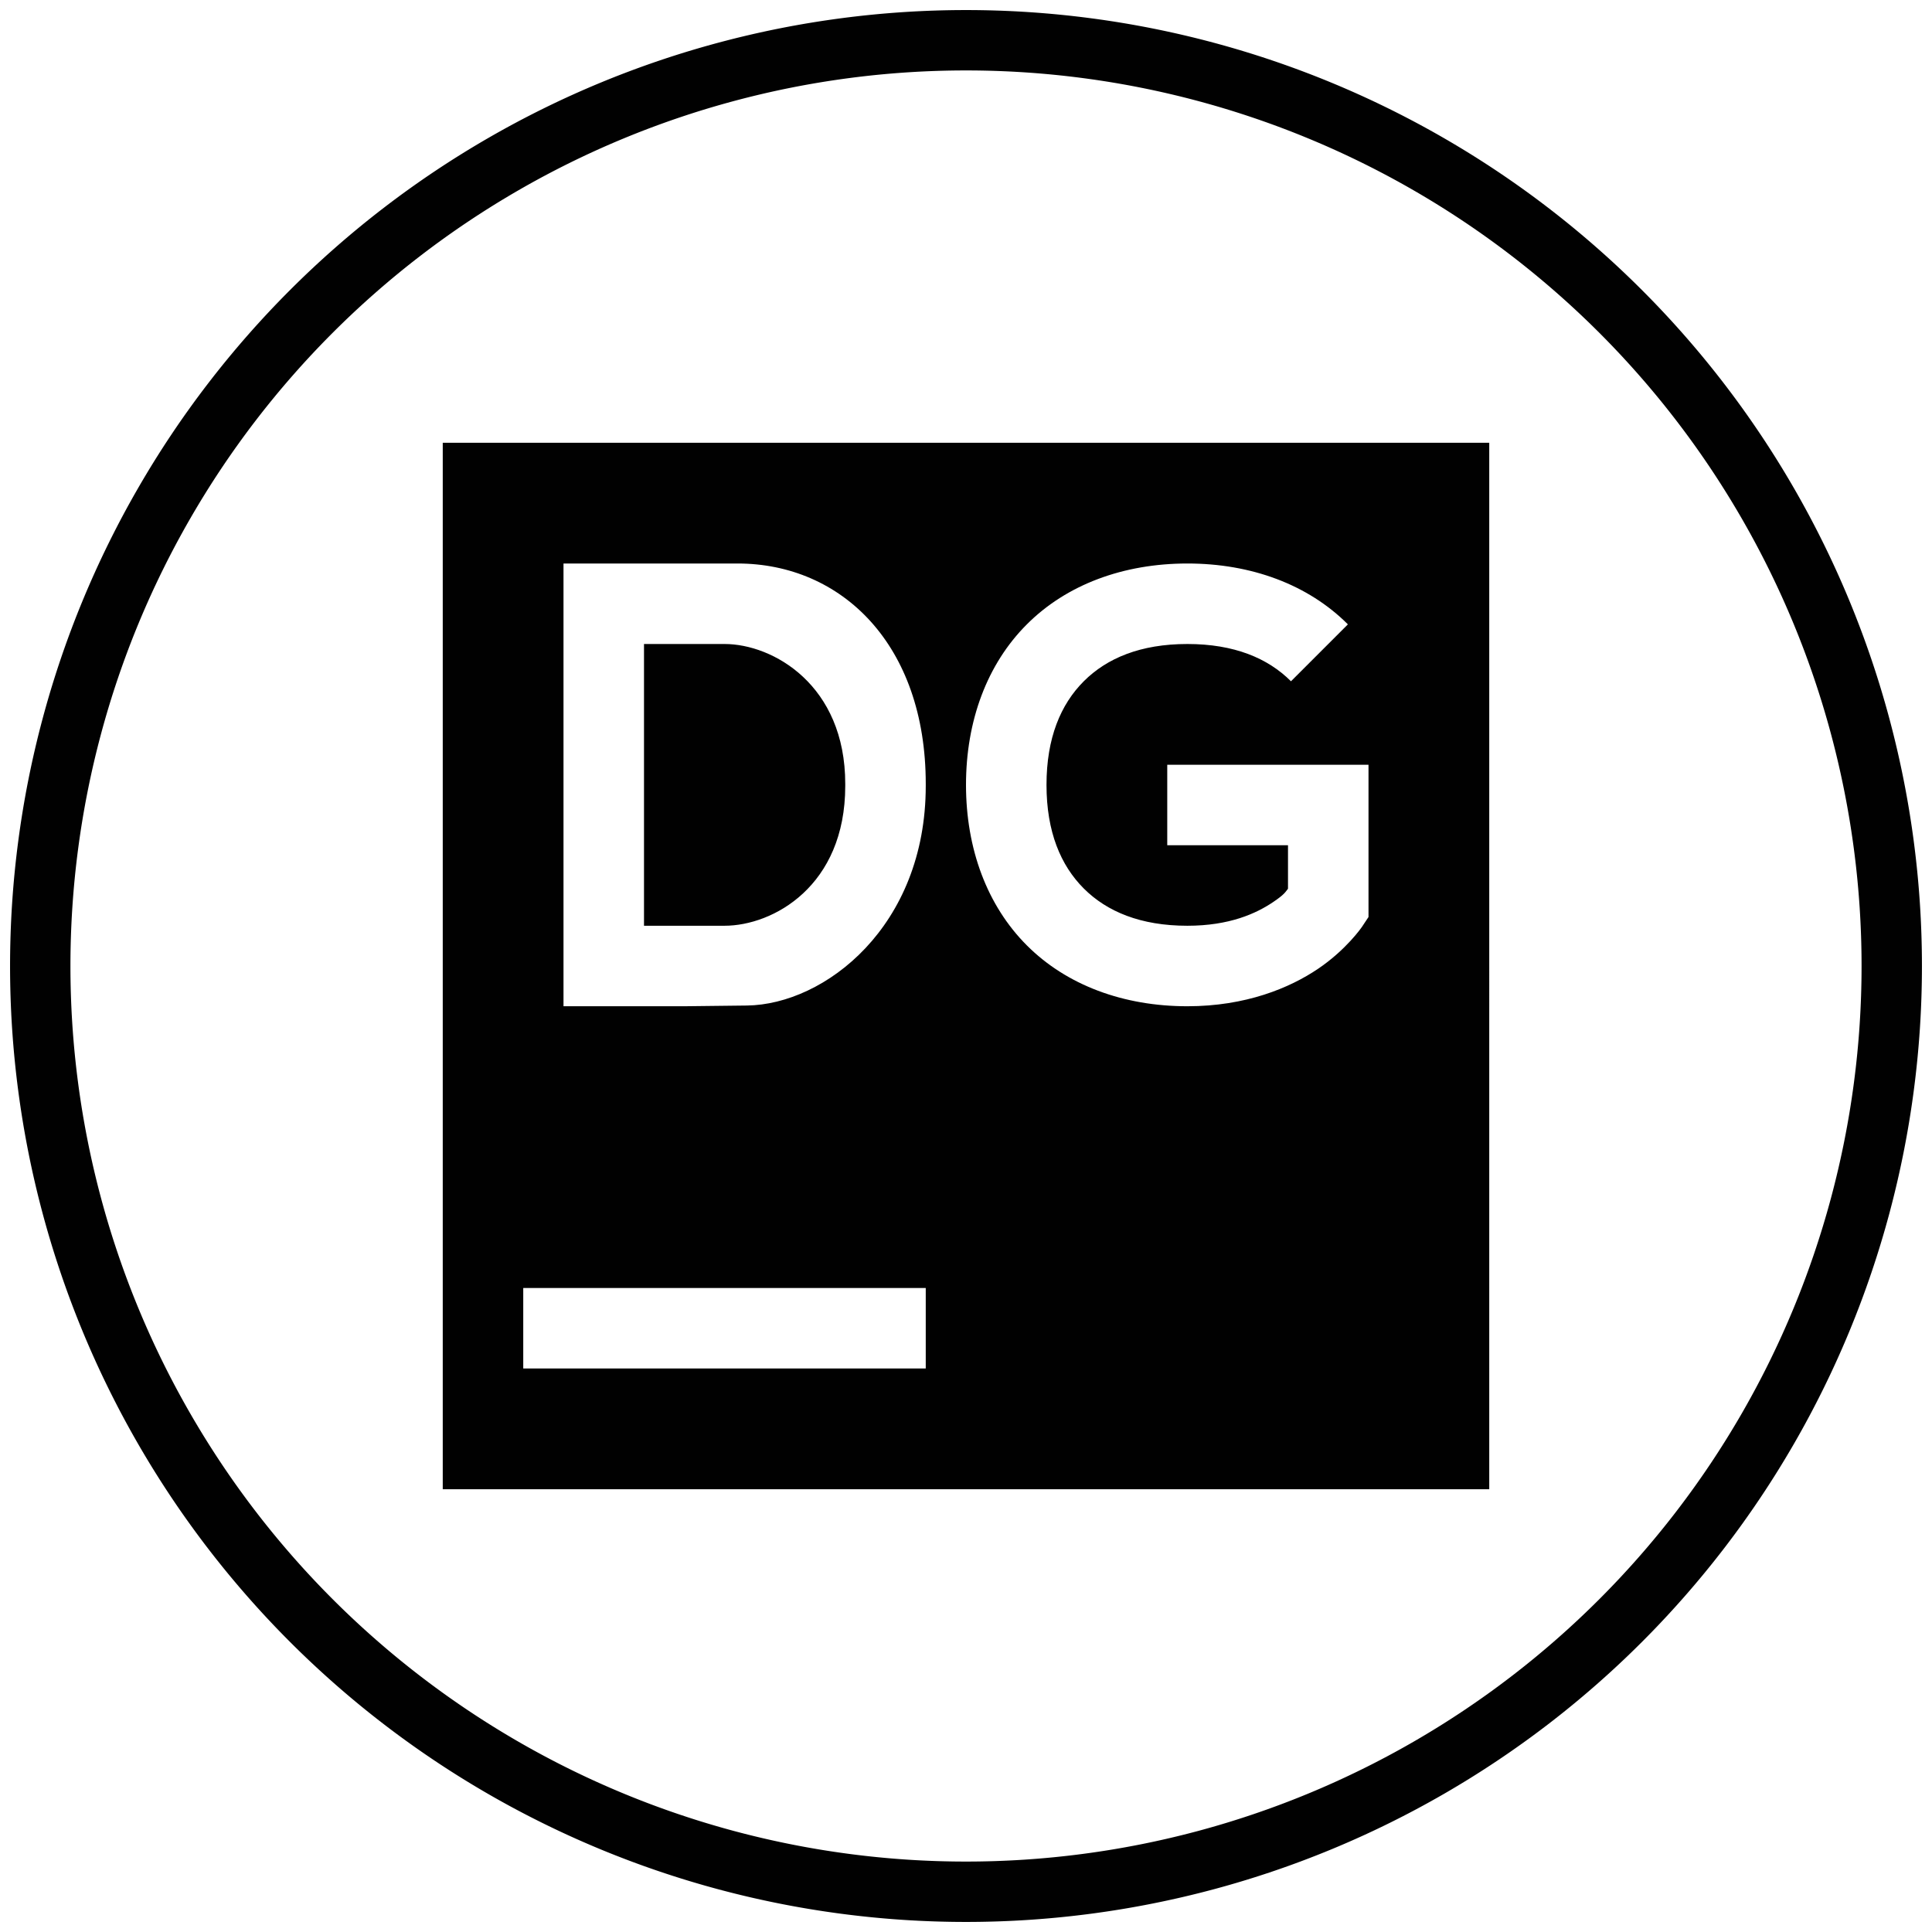 <svg xmlns="http://www.w3.org/2000/svg" xmlns:xlink="http://www.w3.org/1999/xlink" viewBox="0 0 48 48"><defs><linearGradient x1="24" y1="2" x2="24" gradientUnits="userSpaceOnUse" y2="46" id="a"><stop stop-color="#010101" offset="0"/><stop stop-color="#010101" offset="1"/></linearGradient><linearGradient xlink:href="#a" id="b" x1="1" y1="24" x2="47" y2="24" gradientUnits="userSpaceOnUse"/><linearGradient xlink:href="#a" id="c" x1="11" y1="24" x2="37" y2="24" gradientUnits="userSpaceOnUse"/></defs><path d="M47 24a23 23 0 0 1-23 23A23 23 0 0 1 1 24 23 23 0 0 1 24 1a23 23 0 0 1 23 23z" fill="none" stroke="url(#b)" stroke-width="1.5"/><path d="M11 11v26h26V11H11zm3 3h4.324C20.911 14 23 16.017 23 19.475v.05c0 3.492-2.508 5.434-4.445 5.457L17 25h-3V14zm15.5 0c1.587 0 3 .523 3.988 1.512l-1.414 1.414C31.5 16.352 30.663 16 29.5 16c-1.164 0-2 .352-2.574.926-.574.574-.926 1.41-.926 2.574s.352 2 .926 2.574c.574.574 1.411.926 2.574.926 1.048 0 1.71-.305 2.13-.588.29-.195.308-.255.37-.332V21h-3v-2h5v3.783l-.166.25s-.384.562-1.088 1.037c-.705.476-1.793.93-3.246.93-1.588 0-3-.523-3.988-1.512C24.524 22.5 24 21.087 24 19.5c0-1.588.522-3 1.512-3.988C26.5 14.522 27.913 14 29.5 14zM16 16v7h2c1.204 0 3-.983 3-3.475v-.05C21 17.017 19.204 16 18 16h-2zm-3 16h10v2H13v-2z" fill="url(#c)"/></svg>